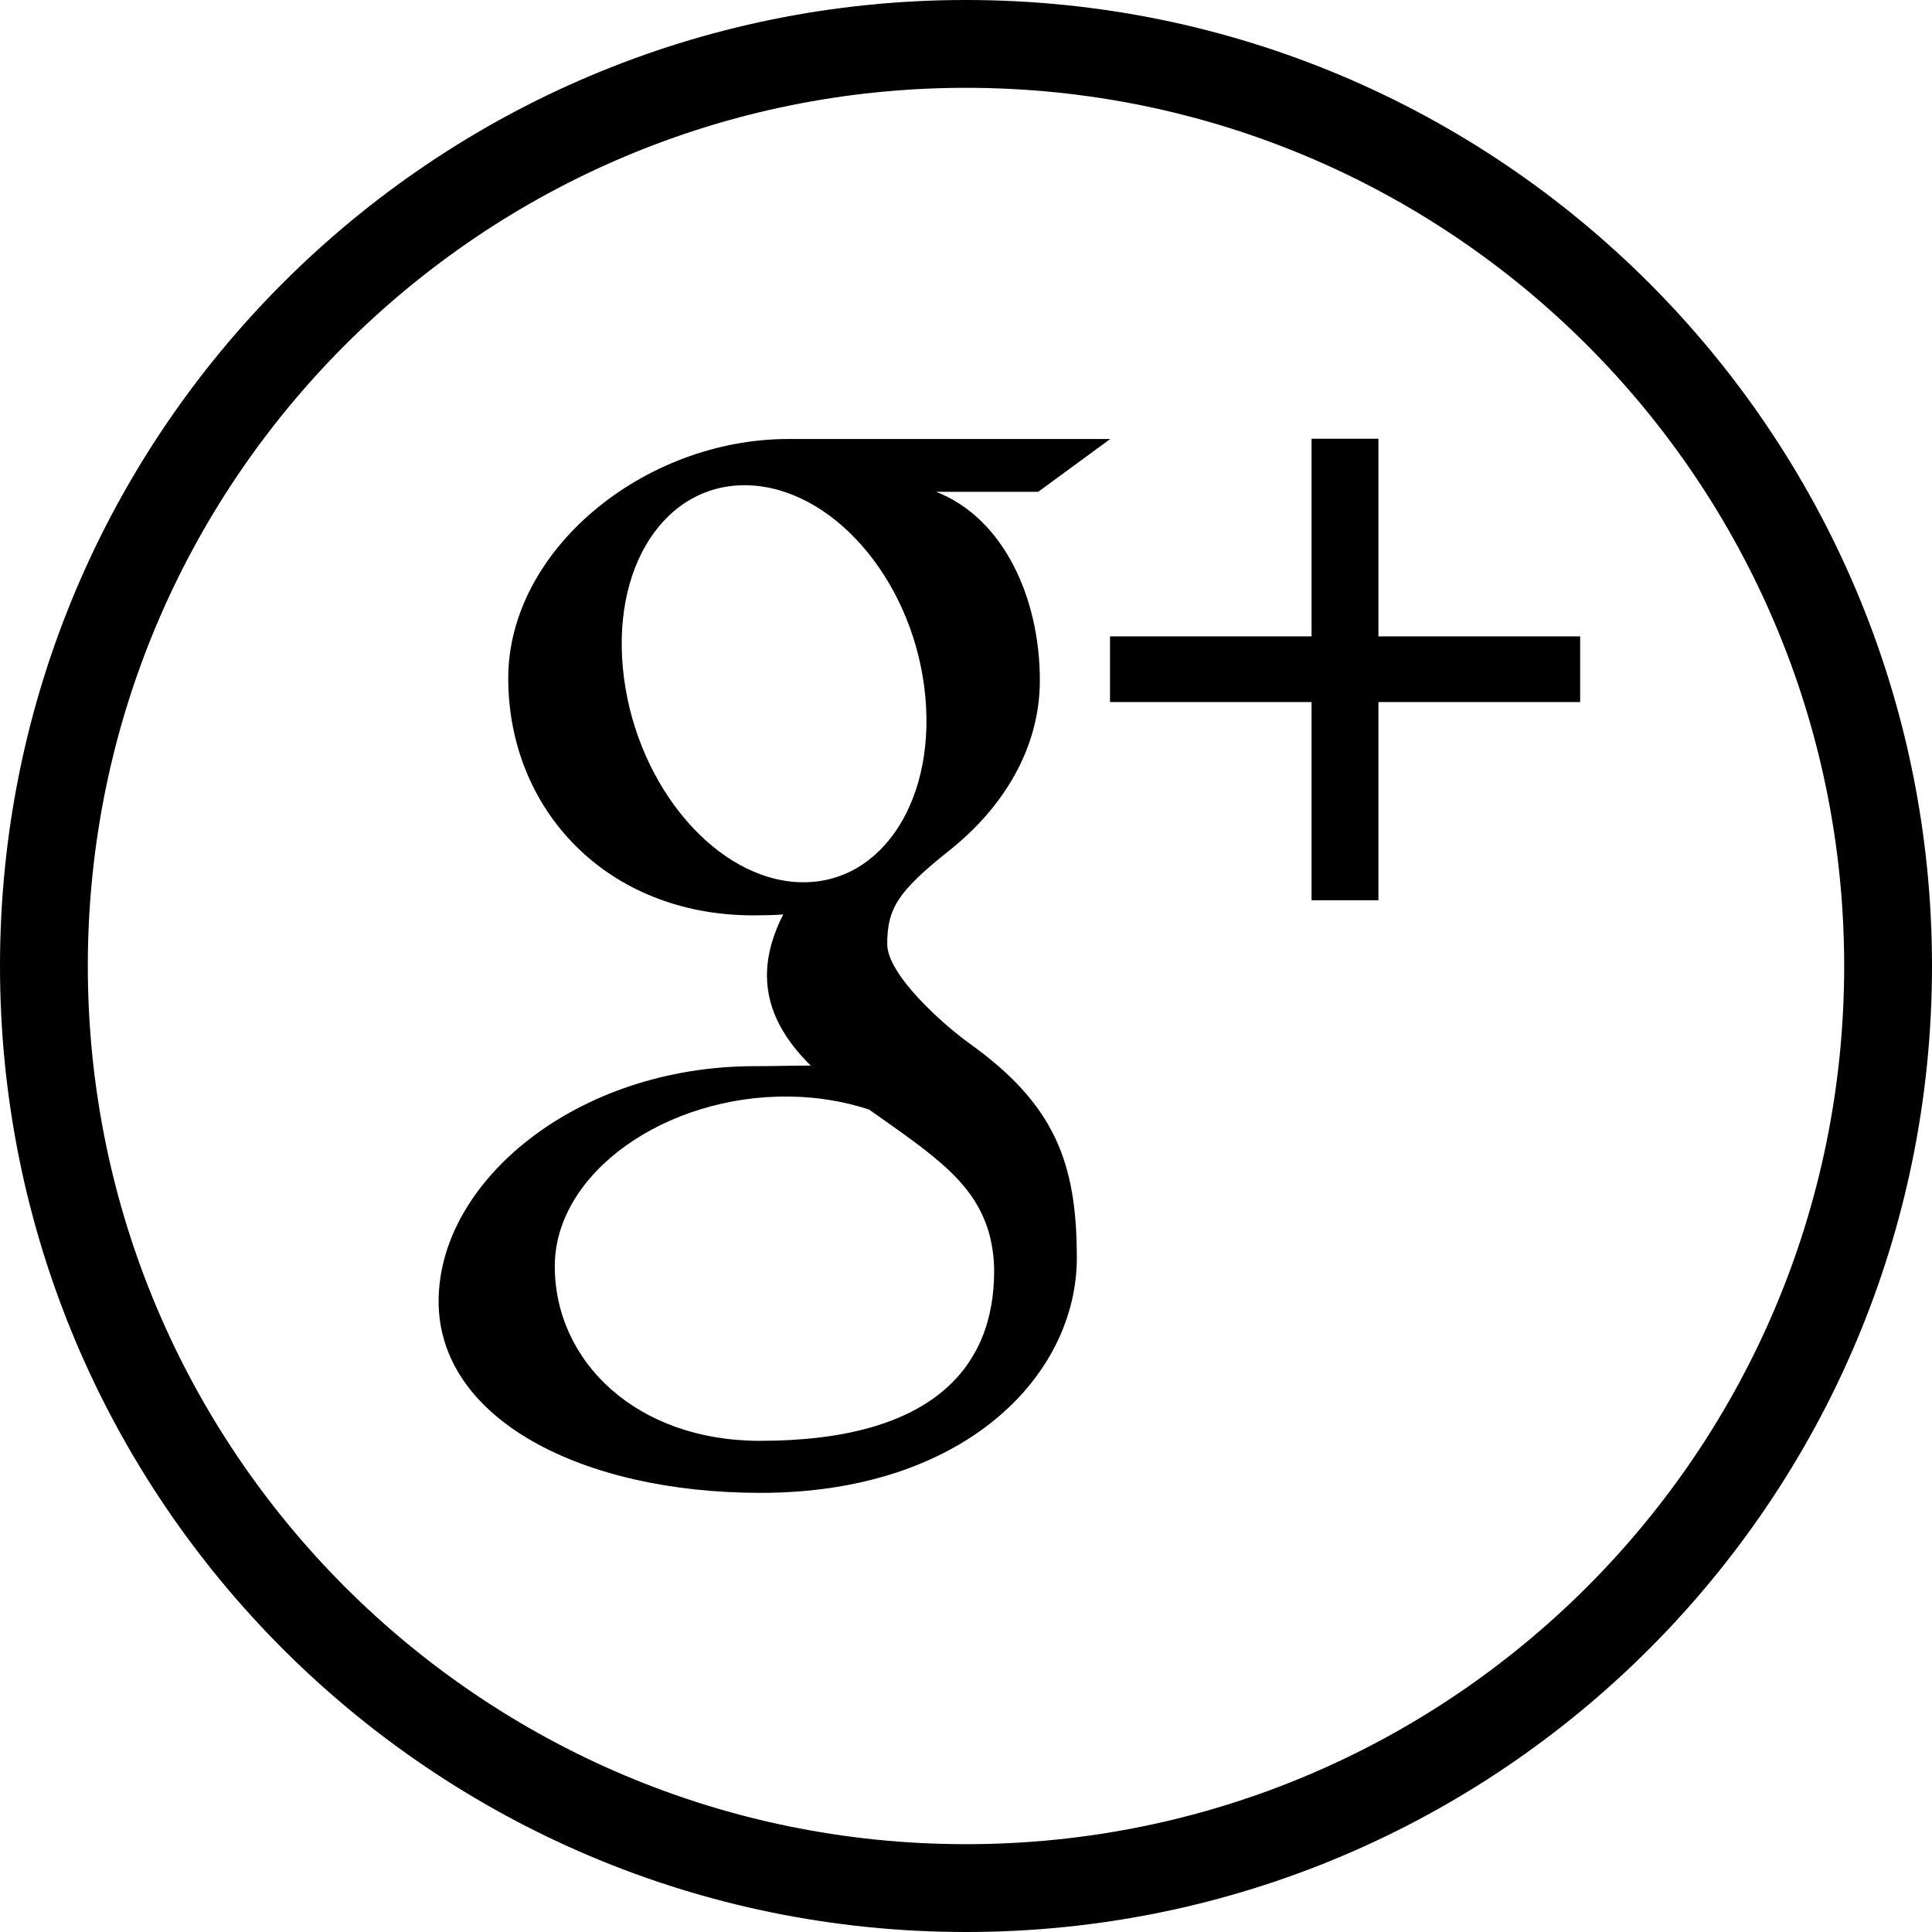 <?xml version="1.0" encoding="iso-8859-1"?>
<!-- Generator: Adobe Illustrator 16.0.4, SVG Export Plug-In . SVG Version: 6.00 Build 0)  -->
<!DOCTYPE svg PUBLIC "-//W3C//DTD SVG 1.1//EN" "http://www.w3.org/Graphics/SVG/1.1/DTD/svg11.dtd">
<svg version="1.1" id="Layer_1" xmlns="http://www.w3.org/2000/svg" xmlns:xlink="http://www.w3.org/1999/xlink" x="0px" y="0px"
	 width="44px" height="44px" viewBox="0 0 44 44" style="enable-background:new 0 0 44 44;" xml:space="preserve">
<g id="_x31_266-googleplus_x40_2x.png">
	<g>
		<path d="M22,0C9.85,0,0,9.85,0,22s9.85,22,22,22s22-9.85,22-22S34.15,0,22,0z M22,42C10.954,42,2,33.046,2,22S10.954,2,22,2
			s20,8.954,20,20S33.046,42,22,42z M31.393,9.992h-1.523v4.501h-4.59v1.496h4.59v4.514h1.523v-4.514h4.594v-1.496h-4.594V9.992z
			 M22.092,23.773c-0.662-0.476-1.886-1.59-1.886-2.271c0-0.796,0.225-1.188,1.406-2.126c1.213-0.961,2.07-2.311,2.07-3.882
			c0-1.869-0.821-3.692-2.362-4.293h2.324l1.641-1.203h-7.331c-3.286,0-6.379,2.525-6.379,5.449c0,2.989,2.24,5.4,5.584,5.4
			c0.232,0,0.458-0.005,0.679-0.021c-0.217,0.421-0.371,0.896-0.371,1.389c0,0.83,0.44,1.504,0.997,2.053
			c-0.421,0-0.827,0.013-1.271,0.013c-4.07,0-7.204,2.629-7.204,5.354c0,2.685,3.261,4.364,7.332,4.364
			c4.641,0,7.203-2.67,7.203-5.354C24.524,26.493,24.028,25.162,22.092,23.773z M18.22,20.092c-1.889-0.058-3.684-2.143-4.01-4.657
			c-0.326-2.516,0.94-4.439,2.828-4.383c1.889,0.058,3.685,2.075,4.011,4.59C21.374,18.156,20.107,20.148,18.22,20.092z
			 M17.307,32.814c-2.814,0-4.672-1.807-4.672-3.976c0-2.126,2.521-3.896,5.333-3.865c0.657,0.007,1.269,0.114,1.824,0.296
			c1.527,1.077,2.449,1.686,2.759,2.913c0.058,0.249,0.09,0.505,0.09,0.767C22.641,31.119,21.262,32.814,17.307,32.814z"/>
	</g>
</g>
<g>
</g>
<g>
</g>
<g>
</g>
<g>
</g>
<g>
</g>
<g>
</g>
<g>
</g>
<g>
</g>
<g>
</g>
<g>
</g>
<g>
</g>
<g>
</g>
<g>
</g>
<g>
</g>
<g>
</g>
</svg>
